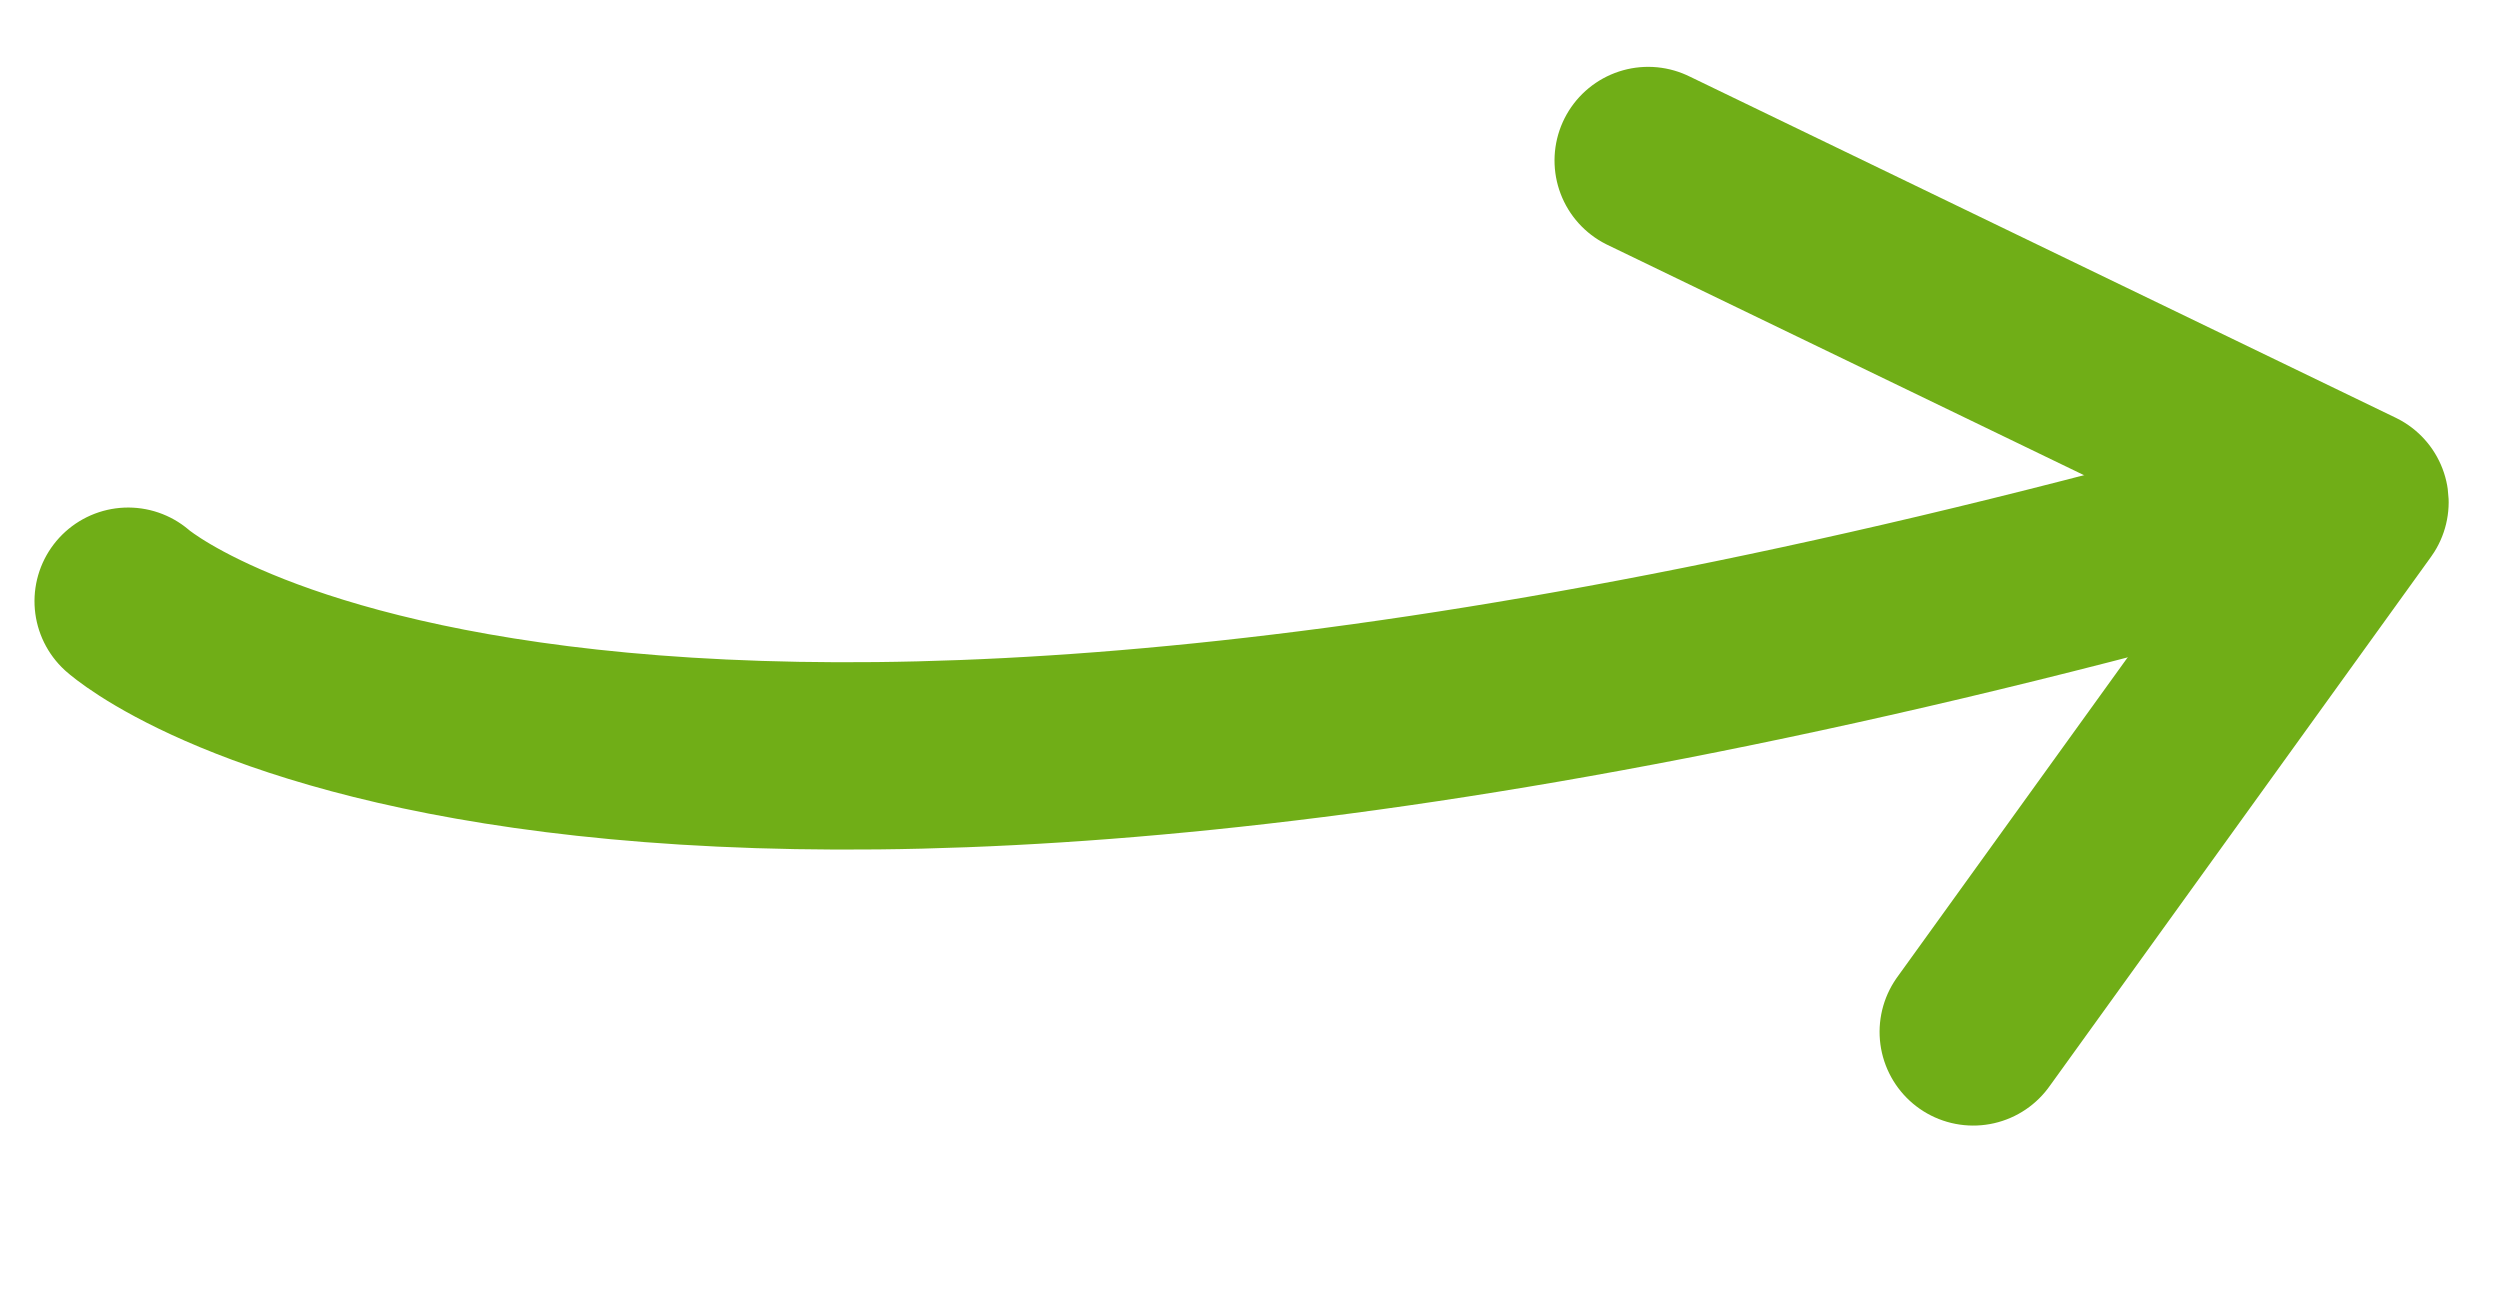 <svg xmlns="http://www.w3.org/2000/svg" xmlns:xlink="http://www.w3.org/1999/xlink" width="66.711" height="34.432" viewBox="0 0 66.711 34.432"><defs><style>.a,.c{fill:none;stroke:#70ae17;}.b{clip-path:url(#a);}.c{stroke-linecap:round;stroke-linejoin:round;stroke-width:5px;}</style><clipPath id="a"><rect class="a" width="64.435" height="28.926" transform="translate(0 0)"/></clipPath></defs><g transform="matrix(0.996, -0.087, 0.087, 0.996, 0, 5.616)"><g class="b"><path class="c" d="M2.5,10.687s10.758,11.425,56.31,3.022"/><path class="c" d="M43.939,2.5l18,10.724-11.381,13.2"/></g></g></svg>
